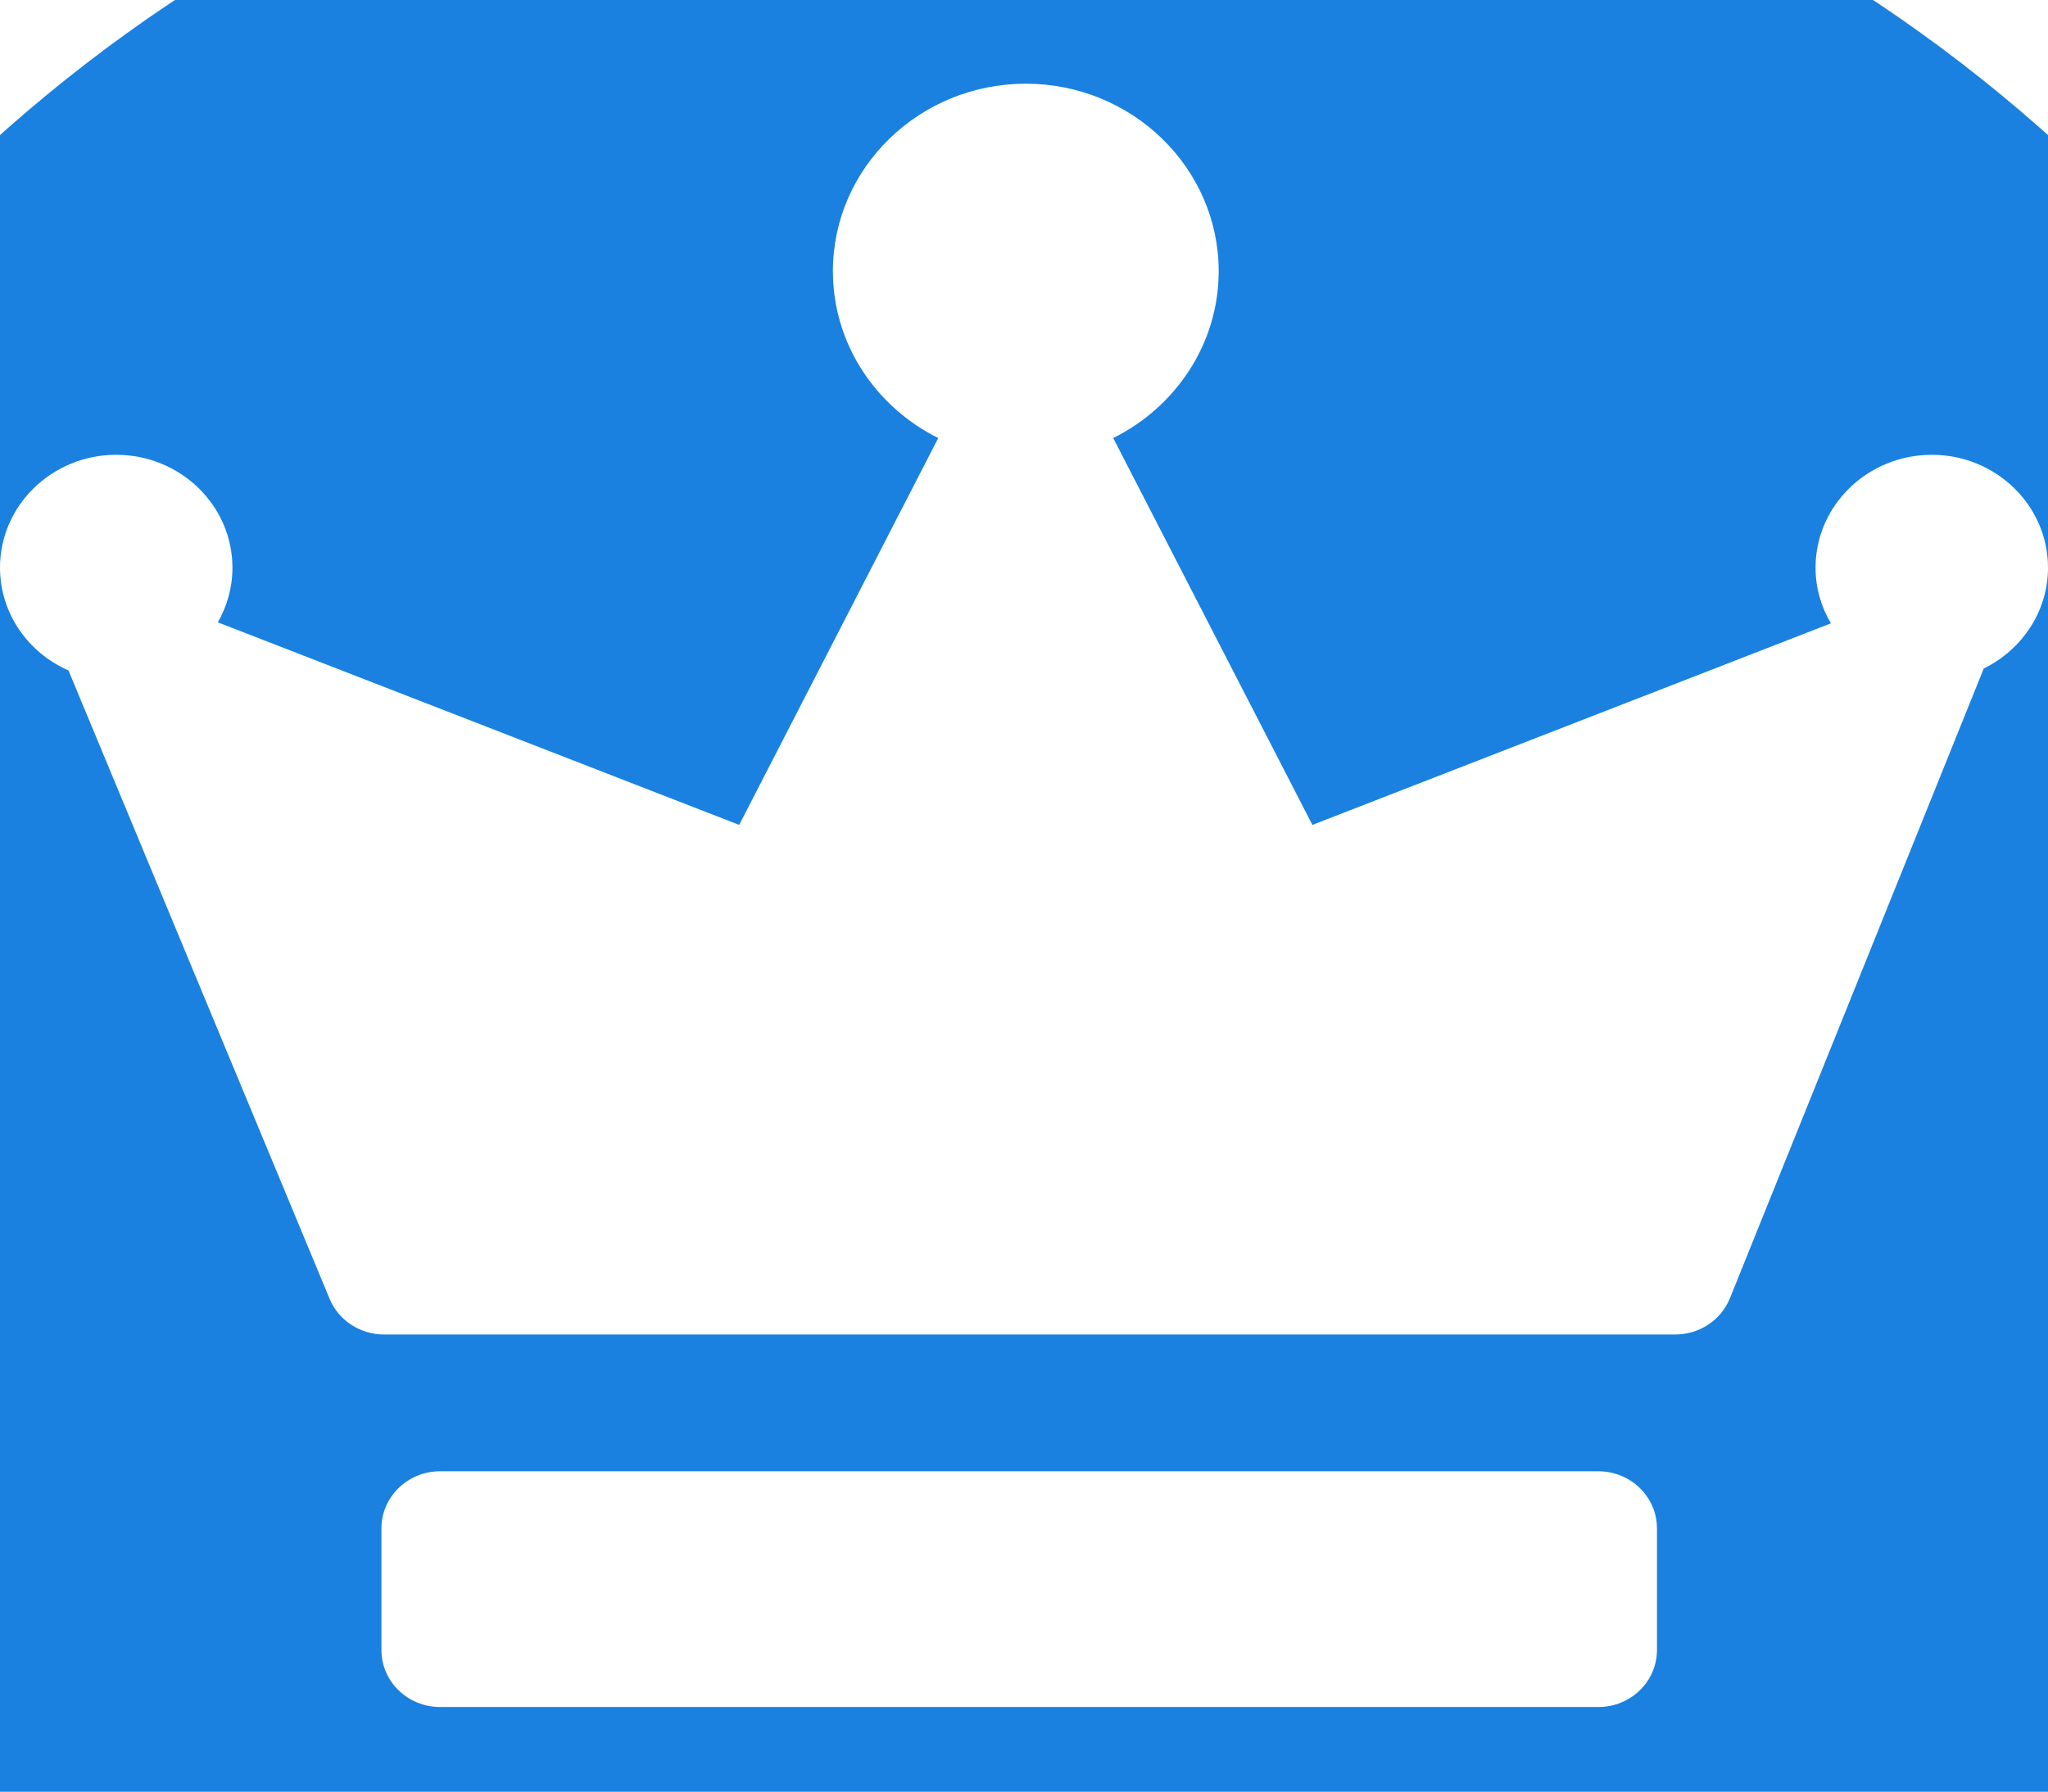 <svg width="16" height="14" viewBox="0 0 16 14" fill="none" xmlns="http://www.w3.org/2000/svg">
<rect width="16" height="14" fill="#232323"/>
<rect width="1920" height="5226" transform="translate(-1787 -80)" fill="white"/>
<circle cx="8" cy="10" r="12" fill="#1A81E0"/>
<path d="M12.945 12.894C12.945 13.14 12.74 13.339 12.487 13.339H3.438C3.185 13.339 2.98 13.14 2.98 12.894V11.943C2.98 11.697 3.185 11.497 3.438 11.497H12.487C12.74 11.497 12.945 11.697 12.945 11.943V12.894ZM16 4.436C16 3.949 15.593 3.554 15.092 3.554C14.592 3.554 14.184 3.949 14.184 4.436C14.184 4.594 14.228 4.743 14.304 4.871L10.253 6.446L8.697 3.423C9.185 3.18 9.521 2.687 9.521 2.119C9.521 1.311 8.844 0.654 8.014 0.654C7.183 0.654 6.507 1.311 6.507 2.119C6.507 2.687 6.842 3.18 7.33 3.423L5.775 6.446L1.702 4.863C1.774 4.736 1.816 4.591 1.816 4.436C1.816 3.949 1.408 3.554 0.908 3.554C0.407 3.554 0 3.949 0 4.436C0 4.793 0.22 5.101 0.535 5.239L2.575 10.149C2.645 10.318 2.813 10.428 3 10.428H13.088C13.277 10.428 13.446 10.316 13.515 10.145L15.498 5.224C15.795 5.078 16 4.78 16 4.436Z" fill="white"/>
</svg>
